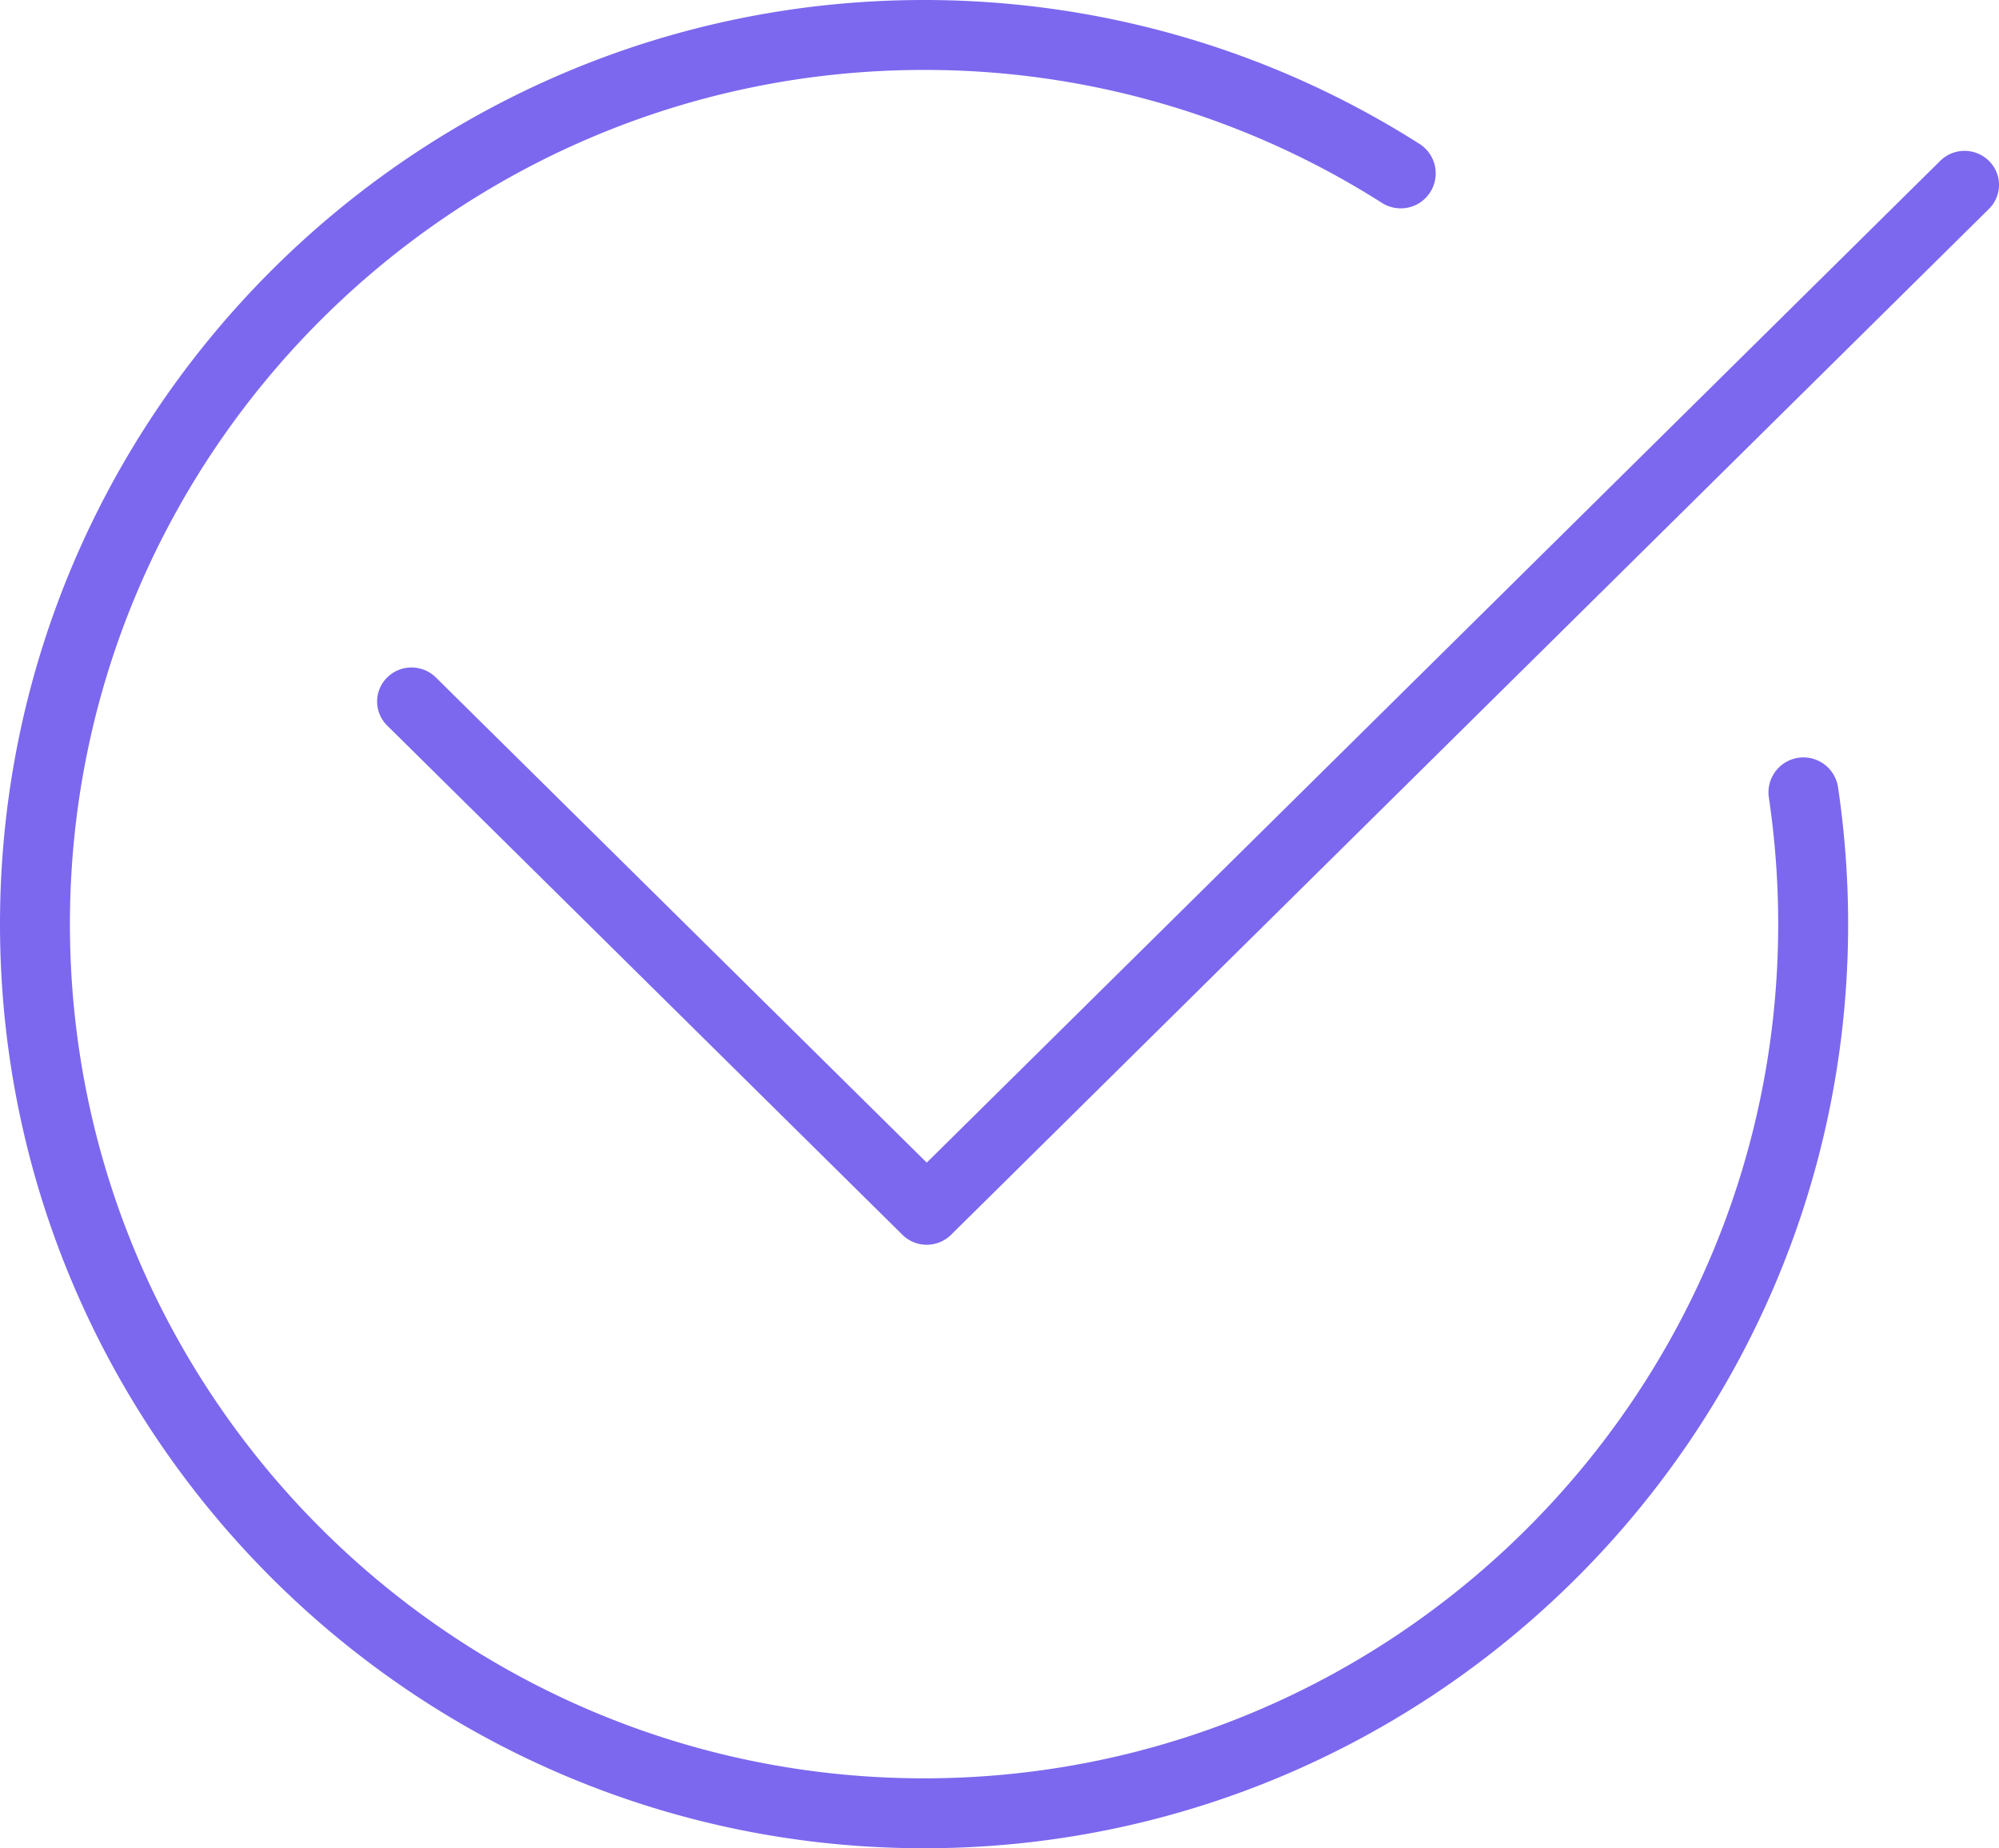 <svg width="53" height="49" xmlns="http://www.w3.org/2000/svg"><g fill="#7B68EE" fill-rule="evenodd"><path d="M24.5 49C10.99 49 0 38.01 0 24.5S10.99 0 24.5 0c4.67 0 9.213 1.32 13.136 3.815a.927.927 0 1 1-.996 1.564A22.574 22.574 0 0 0 24.5 1.854C12.013 1.854 1.854 12.013 1.854 24.5S12.013 47.146 24.5 47.146c12.486 0 22.646-10.159 22.646-22.646 0-1.123-.084-2.253-.248-3.357a.927.927 0 0 1 1.834-.272c.178 1.194.268 2.414.268 3.63C49 38.01 38.009 49 24.5 49"/><path d="M24.57 33a.914.914 0 0 1-.644-.264l-13.66-13.5a.895.895 0 0 1 0-1.276.919.919 0 0 1 1.29 0l13.015 12.863L51.442 4.264a.919.919 0 0 1 1.29 0 .893.893 0 0 1 0 1.276L25.216 32.736a.917.917 0 0 1-.645.264"/></g></svg>